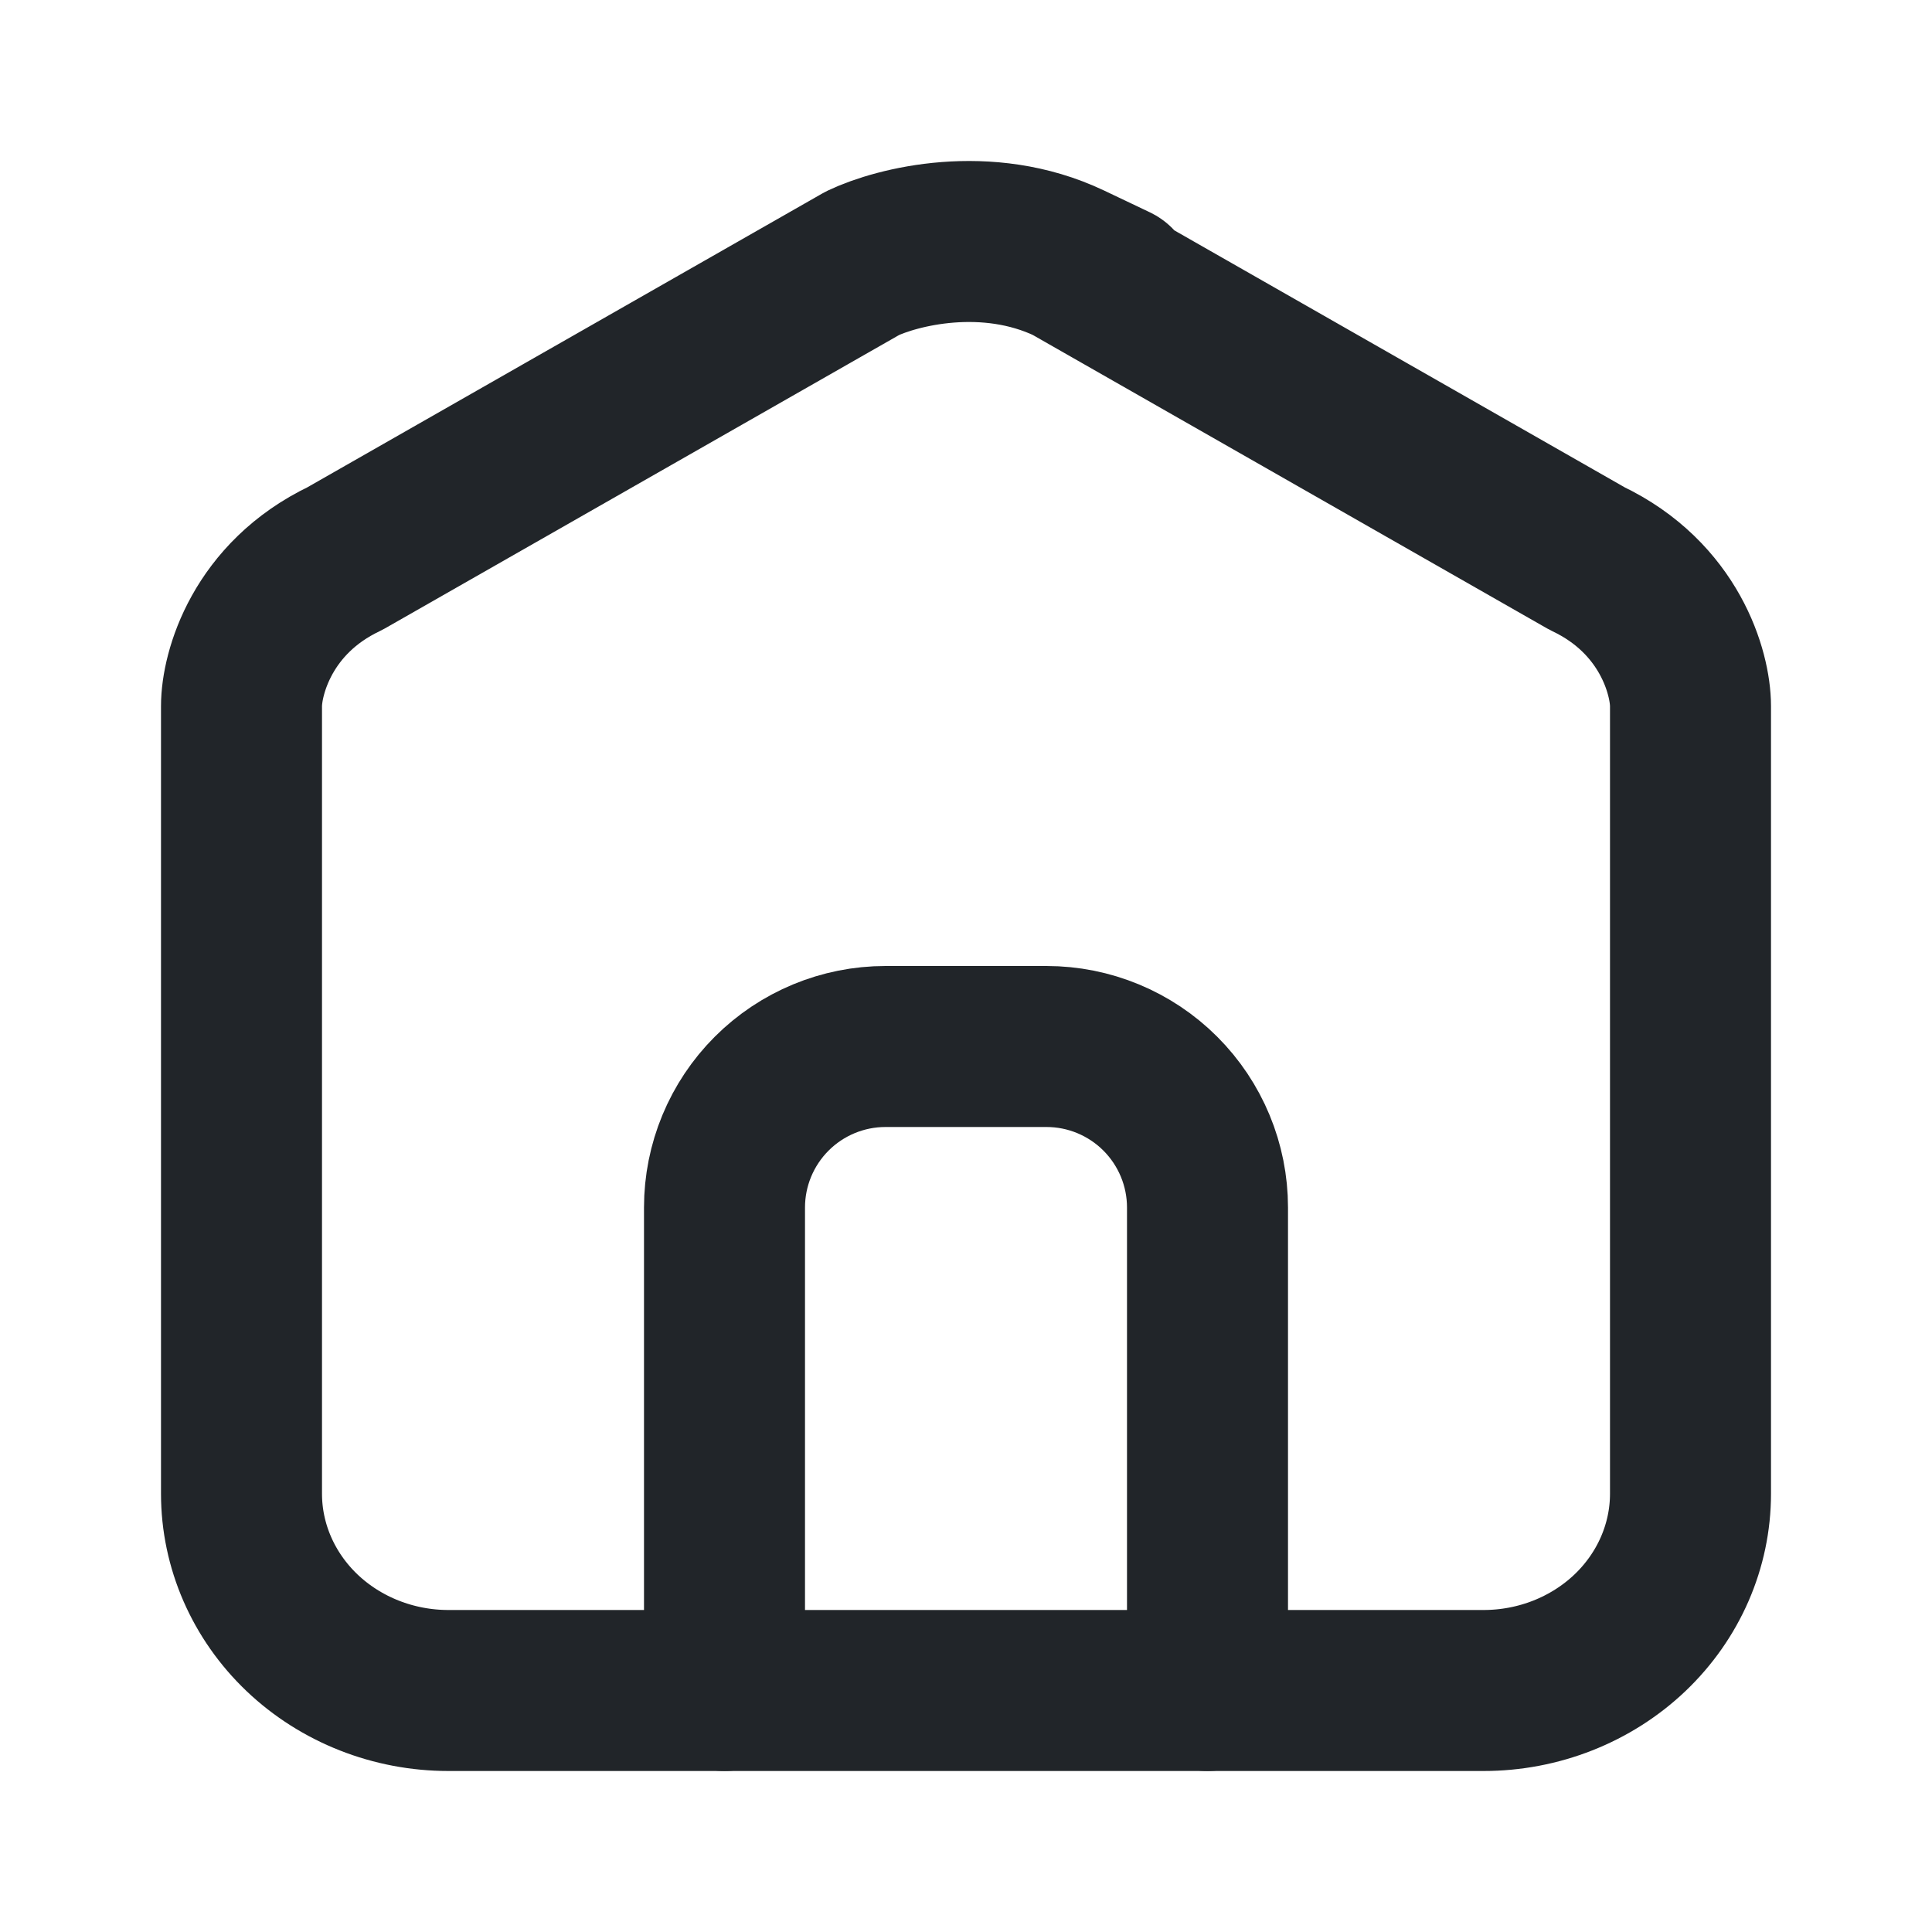 <svg width="24" height="24" viewBox="0 0 24 24" fill="none" xmlns="http://www.w3.org/2000/svg">
<g clip-path="url(#clip0_631_885)">
<path d="M9 21V15C9 14.47 9.211 13.961 9.586 13.586C9.961 13.211 10.47 13 11 13H13C13.53 13 14.039 13.211 14.414 13.586C14.789 13.961 15 14.47 15 15V21" stroke="#212529" stroke-width="2" stroke-linecap="round" stroke-linejoin="round"/>
<path d="M13.286 3.27C12.257 2.781 11.143 3.066 10.714 3.27L4.286 6.938C3.257 7.427 3 8.365 3 8.772V9.995V18.555C3 19.203 3.271 19.825 3.753 20.284C4.235 20.742 4.889 21 5.571 21H18.429C19.111 21 19.765 20.742 20.247 20.284C20.729 19.825 21 19.203 21 18.555V9.995V8.772C21 8.365 20.743 7.427 19.714 6.938L13.286 3.27ZM13.286 3.27C14.314 3.759 13.714 3.474 13.286 3.27Z" stroke="#212529" stroke-width="2" stroke-linecap="round" stroke-linejoin="round"/>
</g>
<defs>
<clipPath id="clip0_631_885">
<rect width="24" height="24" fill="white"/>
</clipPath>
</defs>
</svg>
